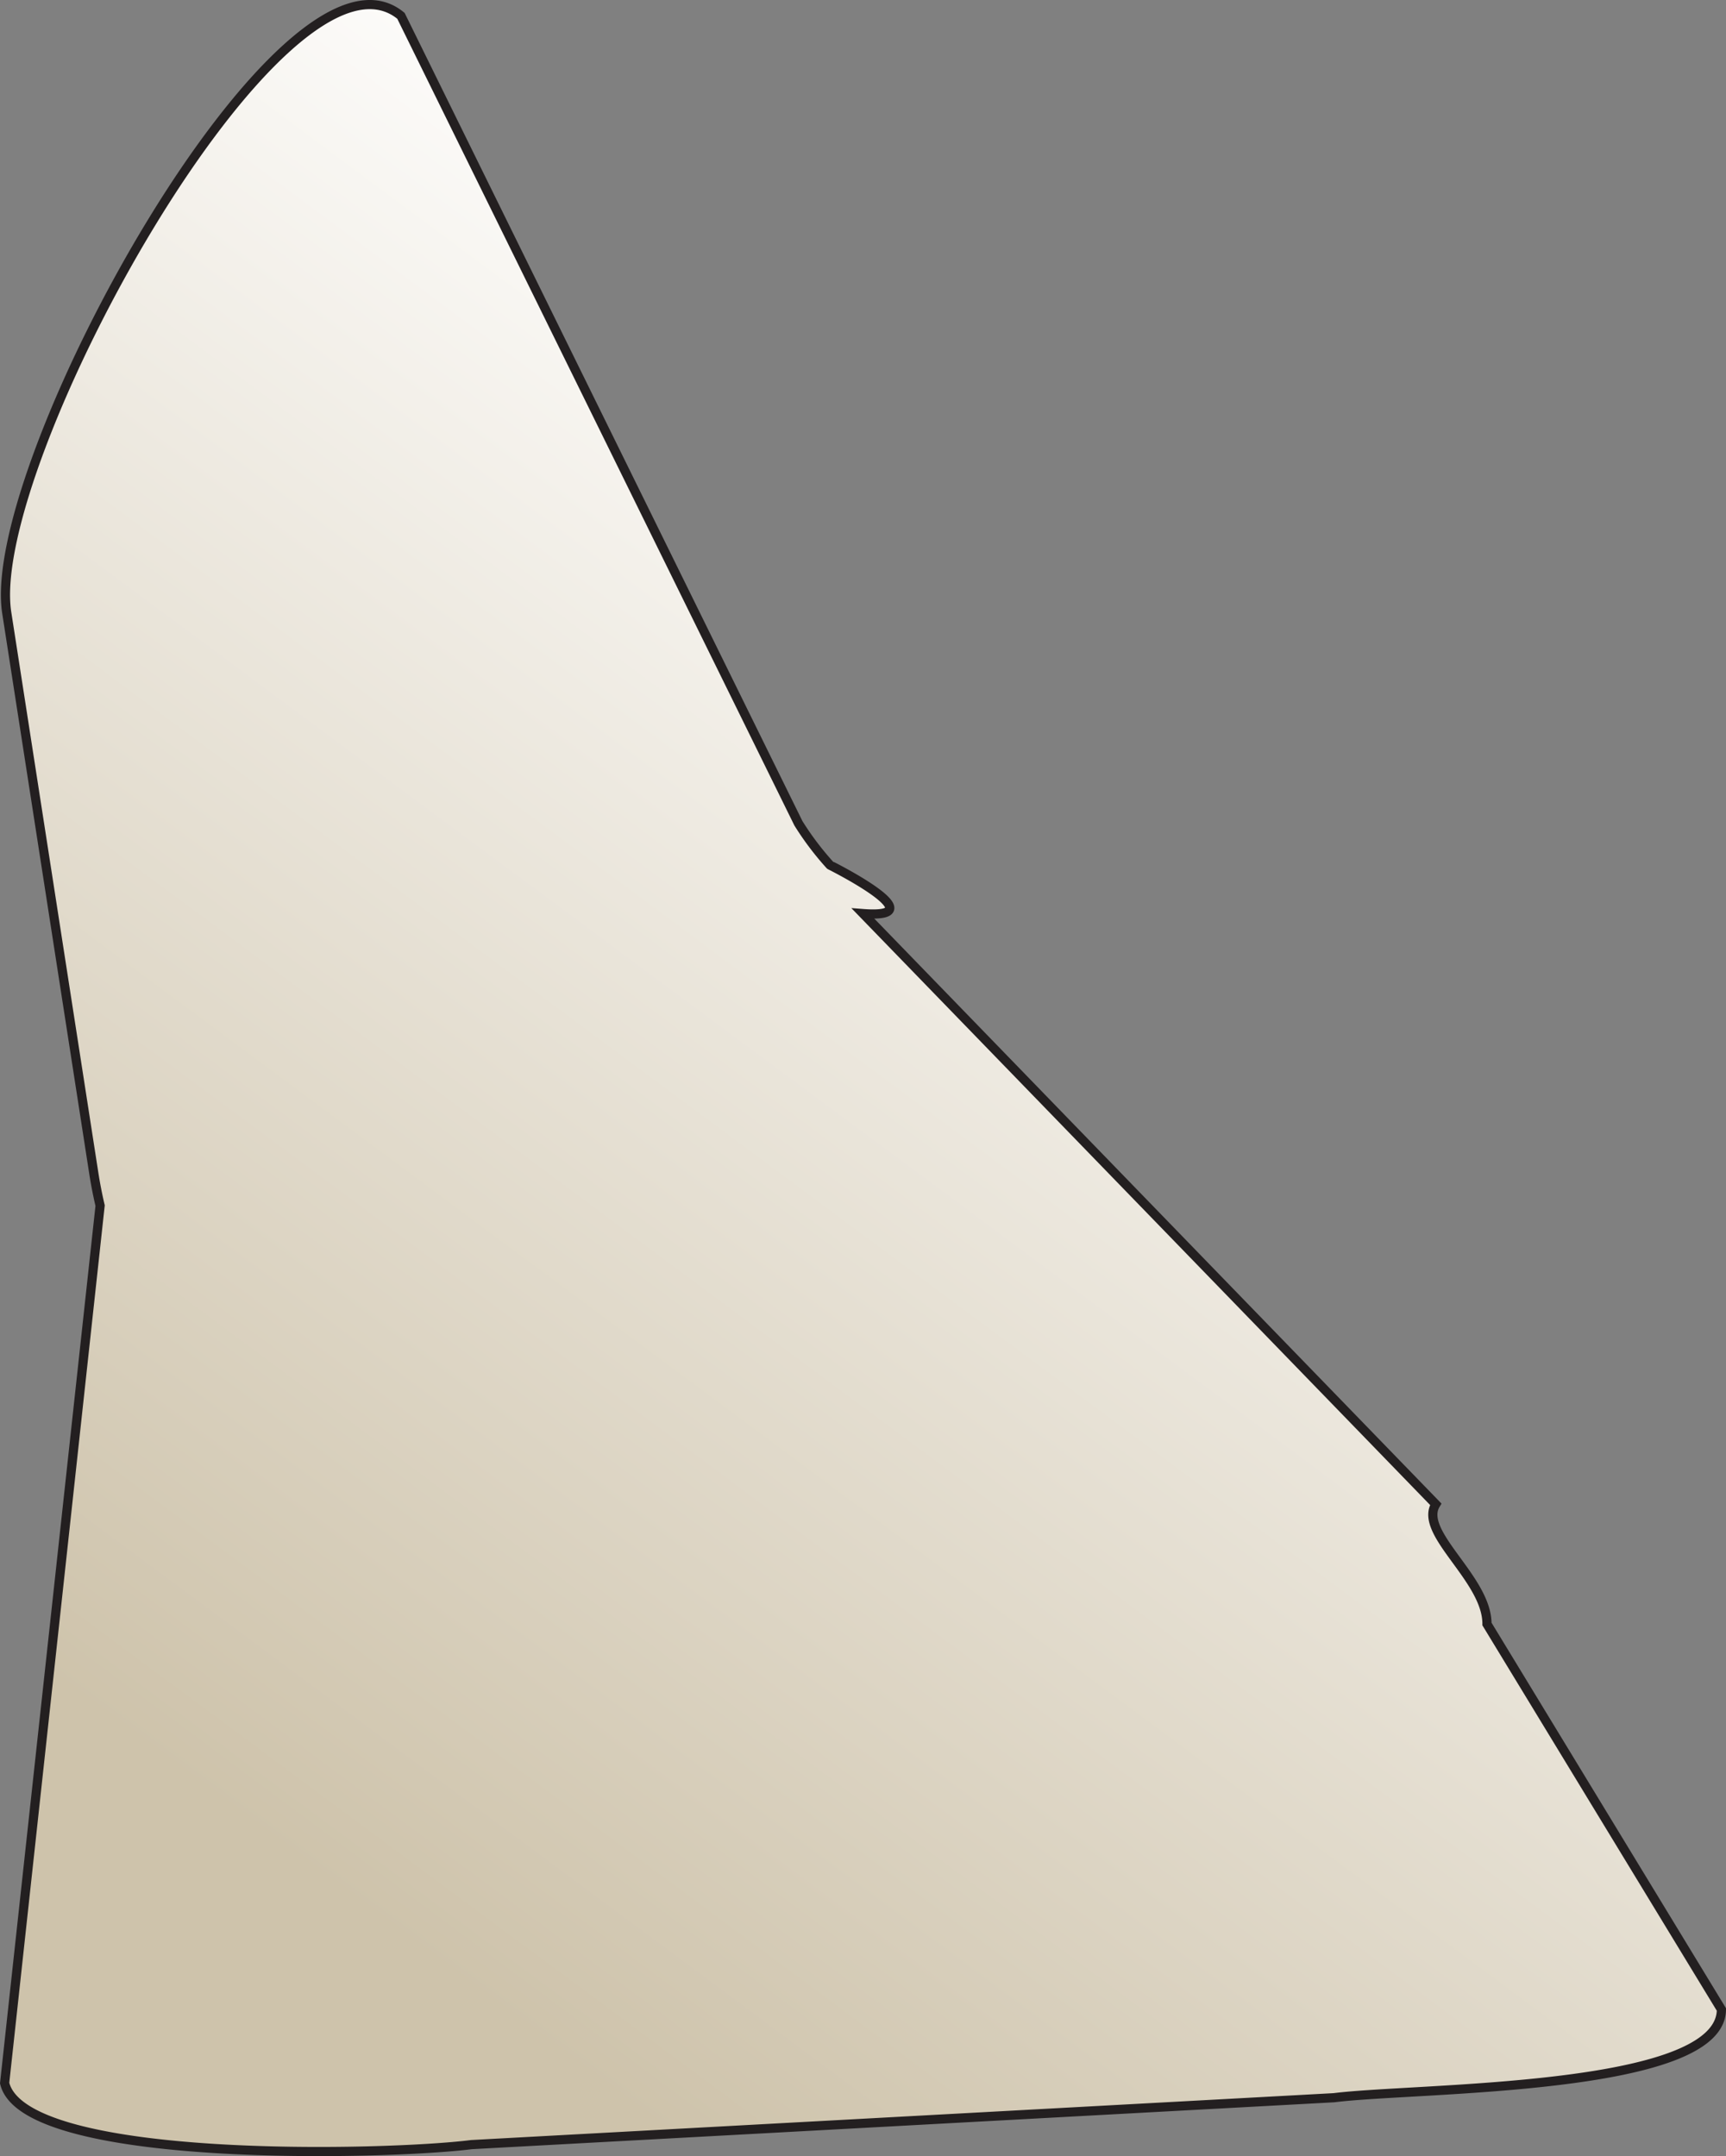 <svg xmlns="http://www.w3.org/2000/svg" xmlns:xlink="http://www.w3.org/1999/xlink" viewBox="0 0 273.016 341.071"><rect x="0" y="0" width="273.016" height="341.071" fill="#808080" stroke="none"/><defs><style>.a{stroke:#231f20;stroke-miterlimit:10;stroke-width:1.45px;fill:url(#a);}</style><linearGradient id="a" x1="-1600.863" y1="-688.229" x2="-1162.724" y2="-688.229" gradientTransform="matrix(0.113, -0.773, 0.691, 0.513, 763.131, -474.404)" gradientUnits="userSpaceOnUse"><stop offset="0.189" stop-color="#cec3ab"/><stop offset="1" stop-color="#fcfbf9"/><stop offset="1" stop-color="#fff"/></linearGradient></defs><path class="a" d="M235.207,256.904l37.083,60.974c-.065,12.995-48.383,12.31-61.273,13.954l-136.451,7.419c-13.166,1.679-70.799,3.188-73.832-9.734L15.835,190.713q-.599-2.55-1.001-5.141L1.066,96.926C-2.591,73.378,45.049-12.666,63.423,2.507l62.867,127.725a46.339,46.339,0,0,0,5,6.619c.004.004,17.178,8.576,5.222,7.664l90.596,93.44C224.29,242.515,235.243,249.74,235.207,256.904Z"/></svg>